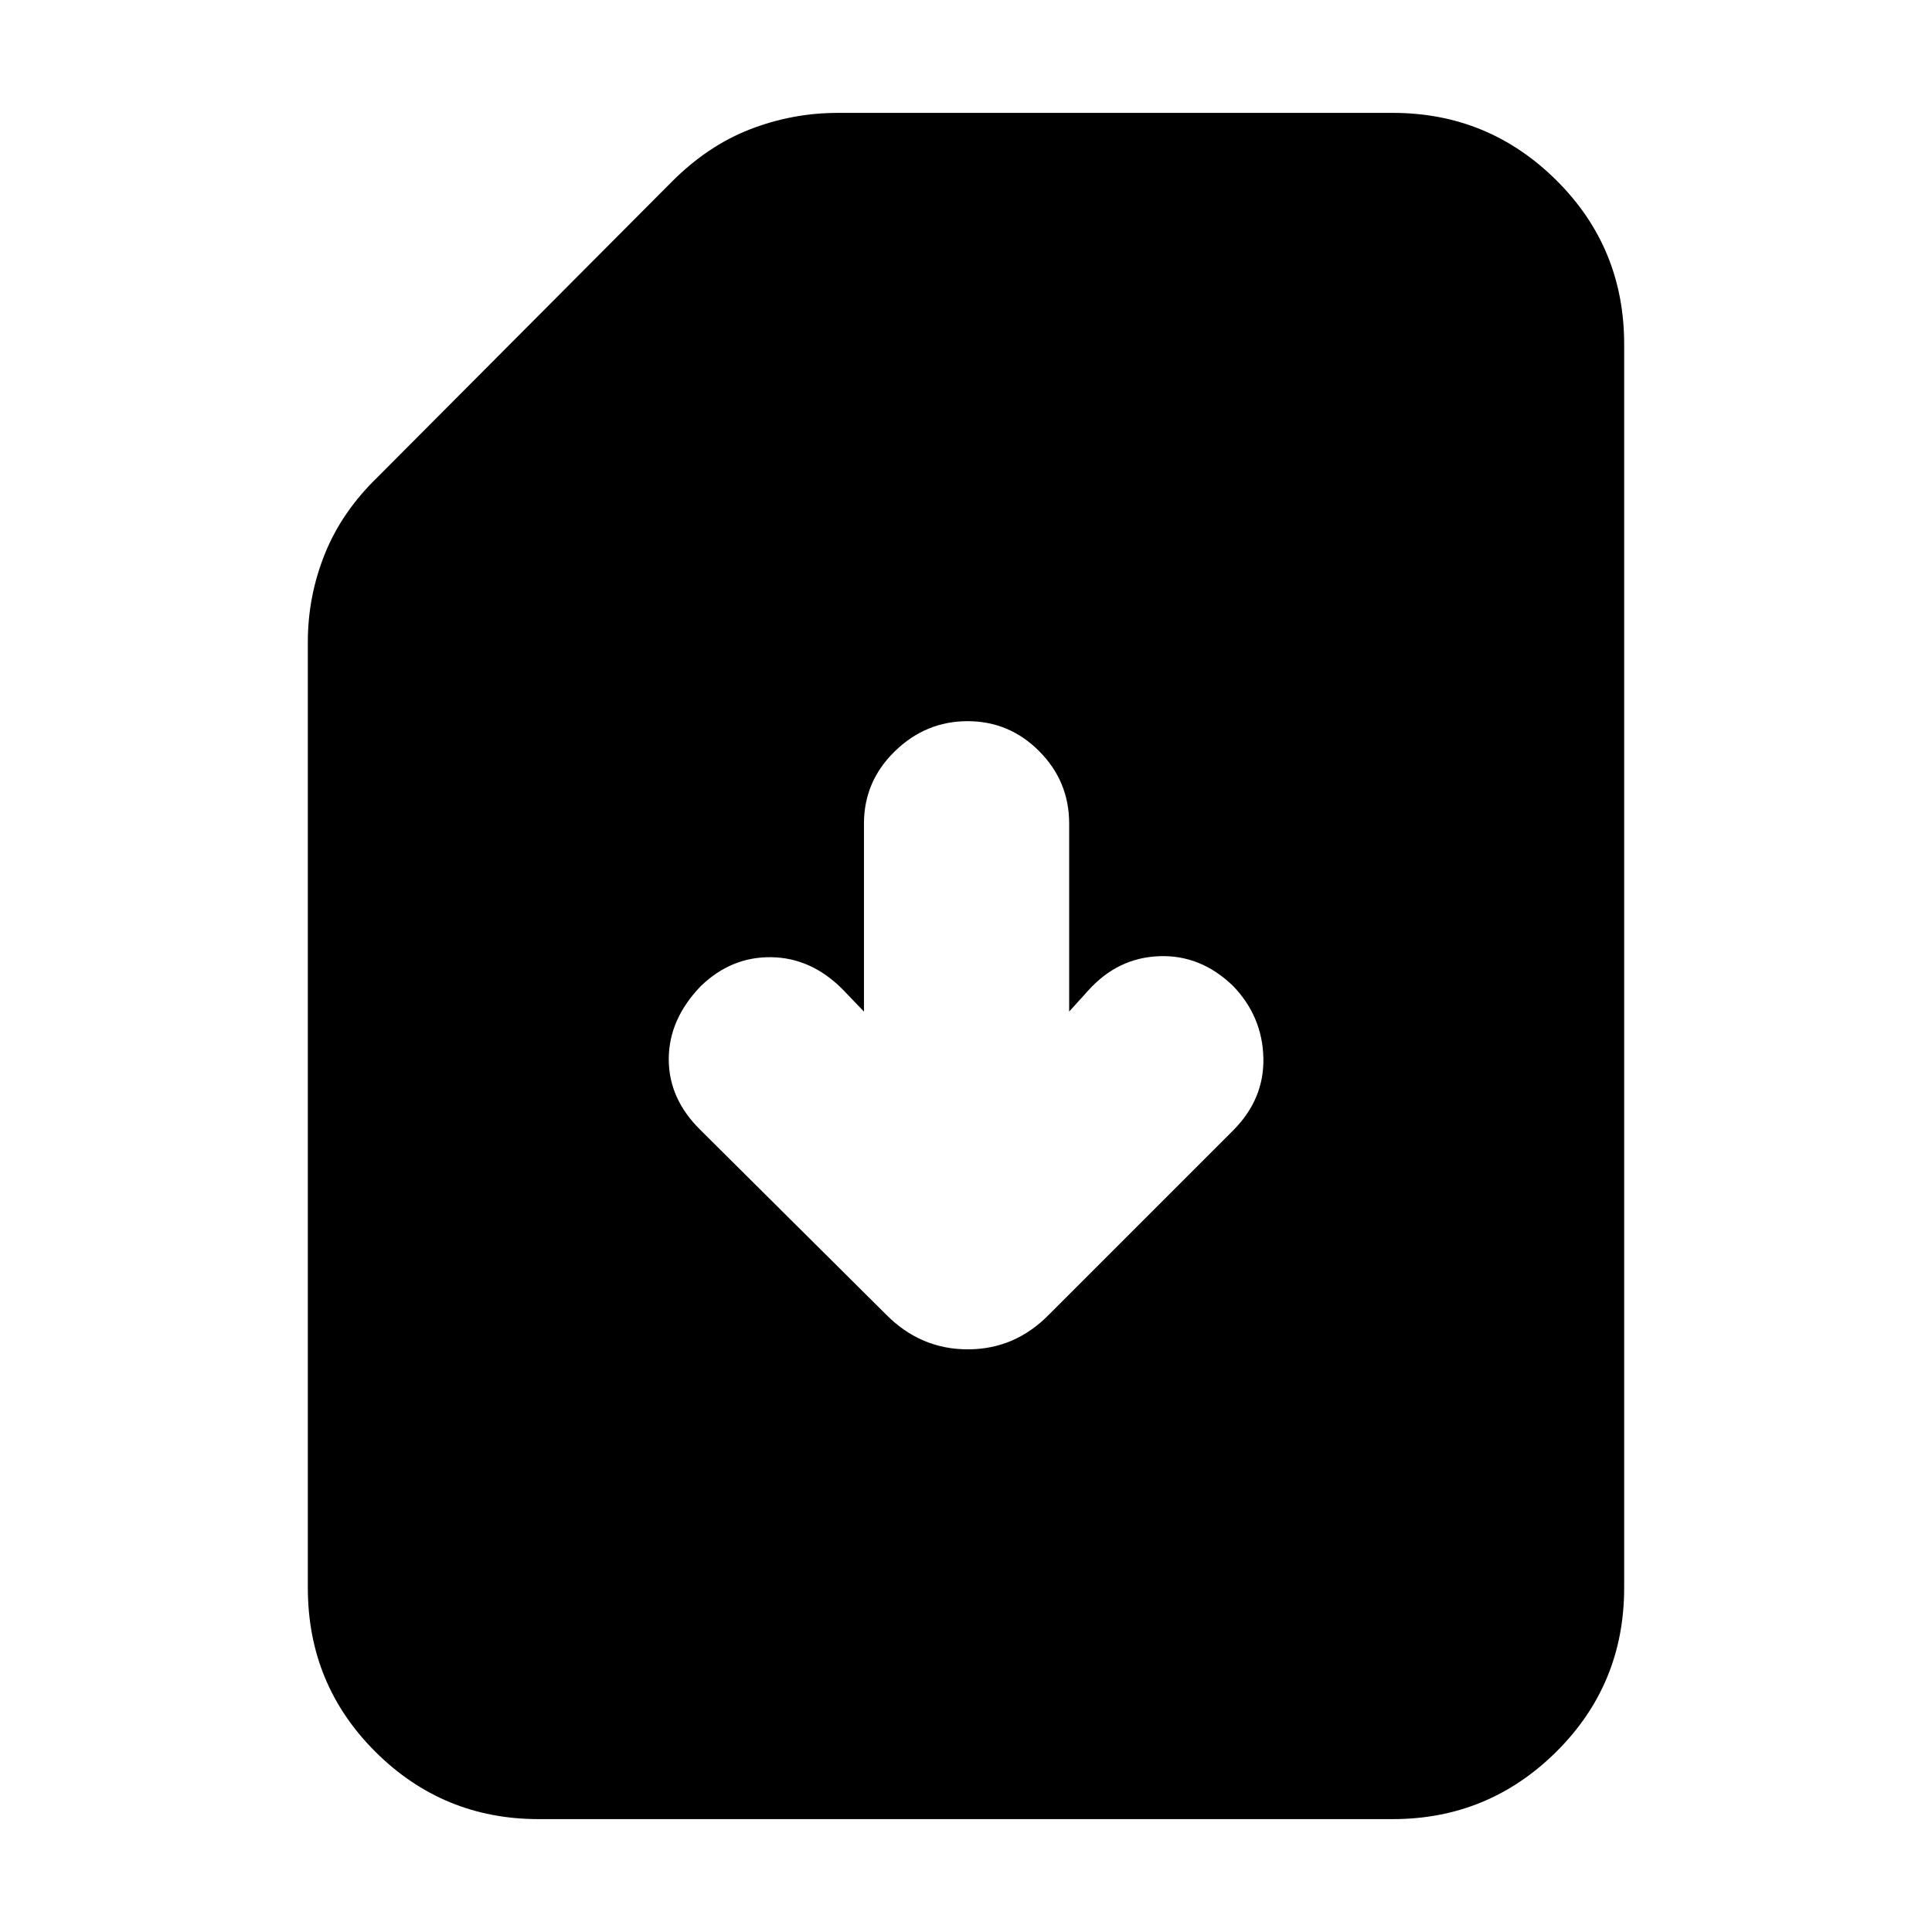 <svg xmlns="http://www.w3.org/2000/svg" height="20" viewBox="0 -960 960 960" width="20"><path d="M531.26-457.35v-93.46q0-20.93-14.85-35.89-14.86-14.95-35.63-14.95-20.78 0-36.13 14.95-15.35 14.96-15.35 35.89v93.46l-10.73-11.17q-15.57-15.57-35.35-15.85-19.79-.28-34.92 14.28-16 16.57-16 36.42 0 19.84 16 35.41l92.16 91.61q17.02 17.13 40.44 17.13 23.42 0 40.32-17.26l91.48-91.48q15.56-15.57 15.06-36.13-.5-20.57-15.06-35.7-16.13-15.56-36.7-14.78-20.57.78-35.13 16.91l-9.61 10.61ZM267.63-56.09q-47.5 0-81.09-33.45-33.58-33.46-33.58-81.5v-470q0-22.62 8.41-43.61 8.41-21 26.24-38.26l146.35-146.92q17.82-17.82 38.82-25.95 21-8.13 43.61-8.13h275.7q47.48 0 81.22 33.45 33.73 33.46 33.73 81.5v617.92q0 48.04-33.75 81.5-33.74 33.45-81.24 33.45H267.63Z"/></svg>